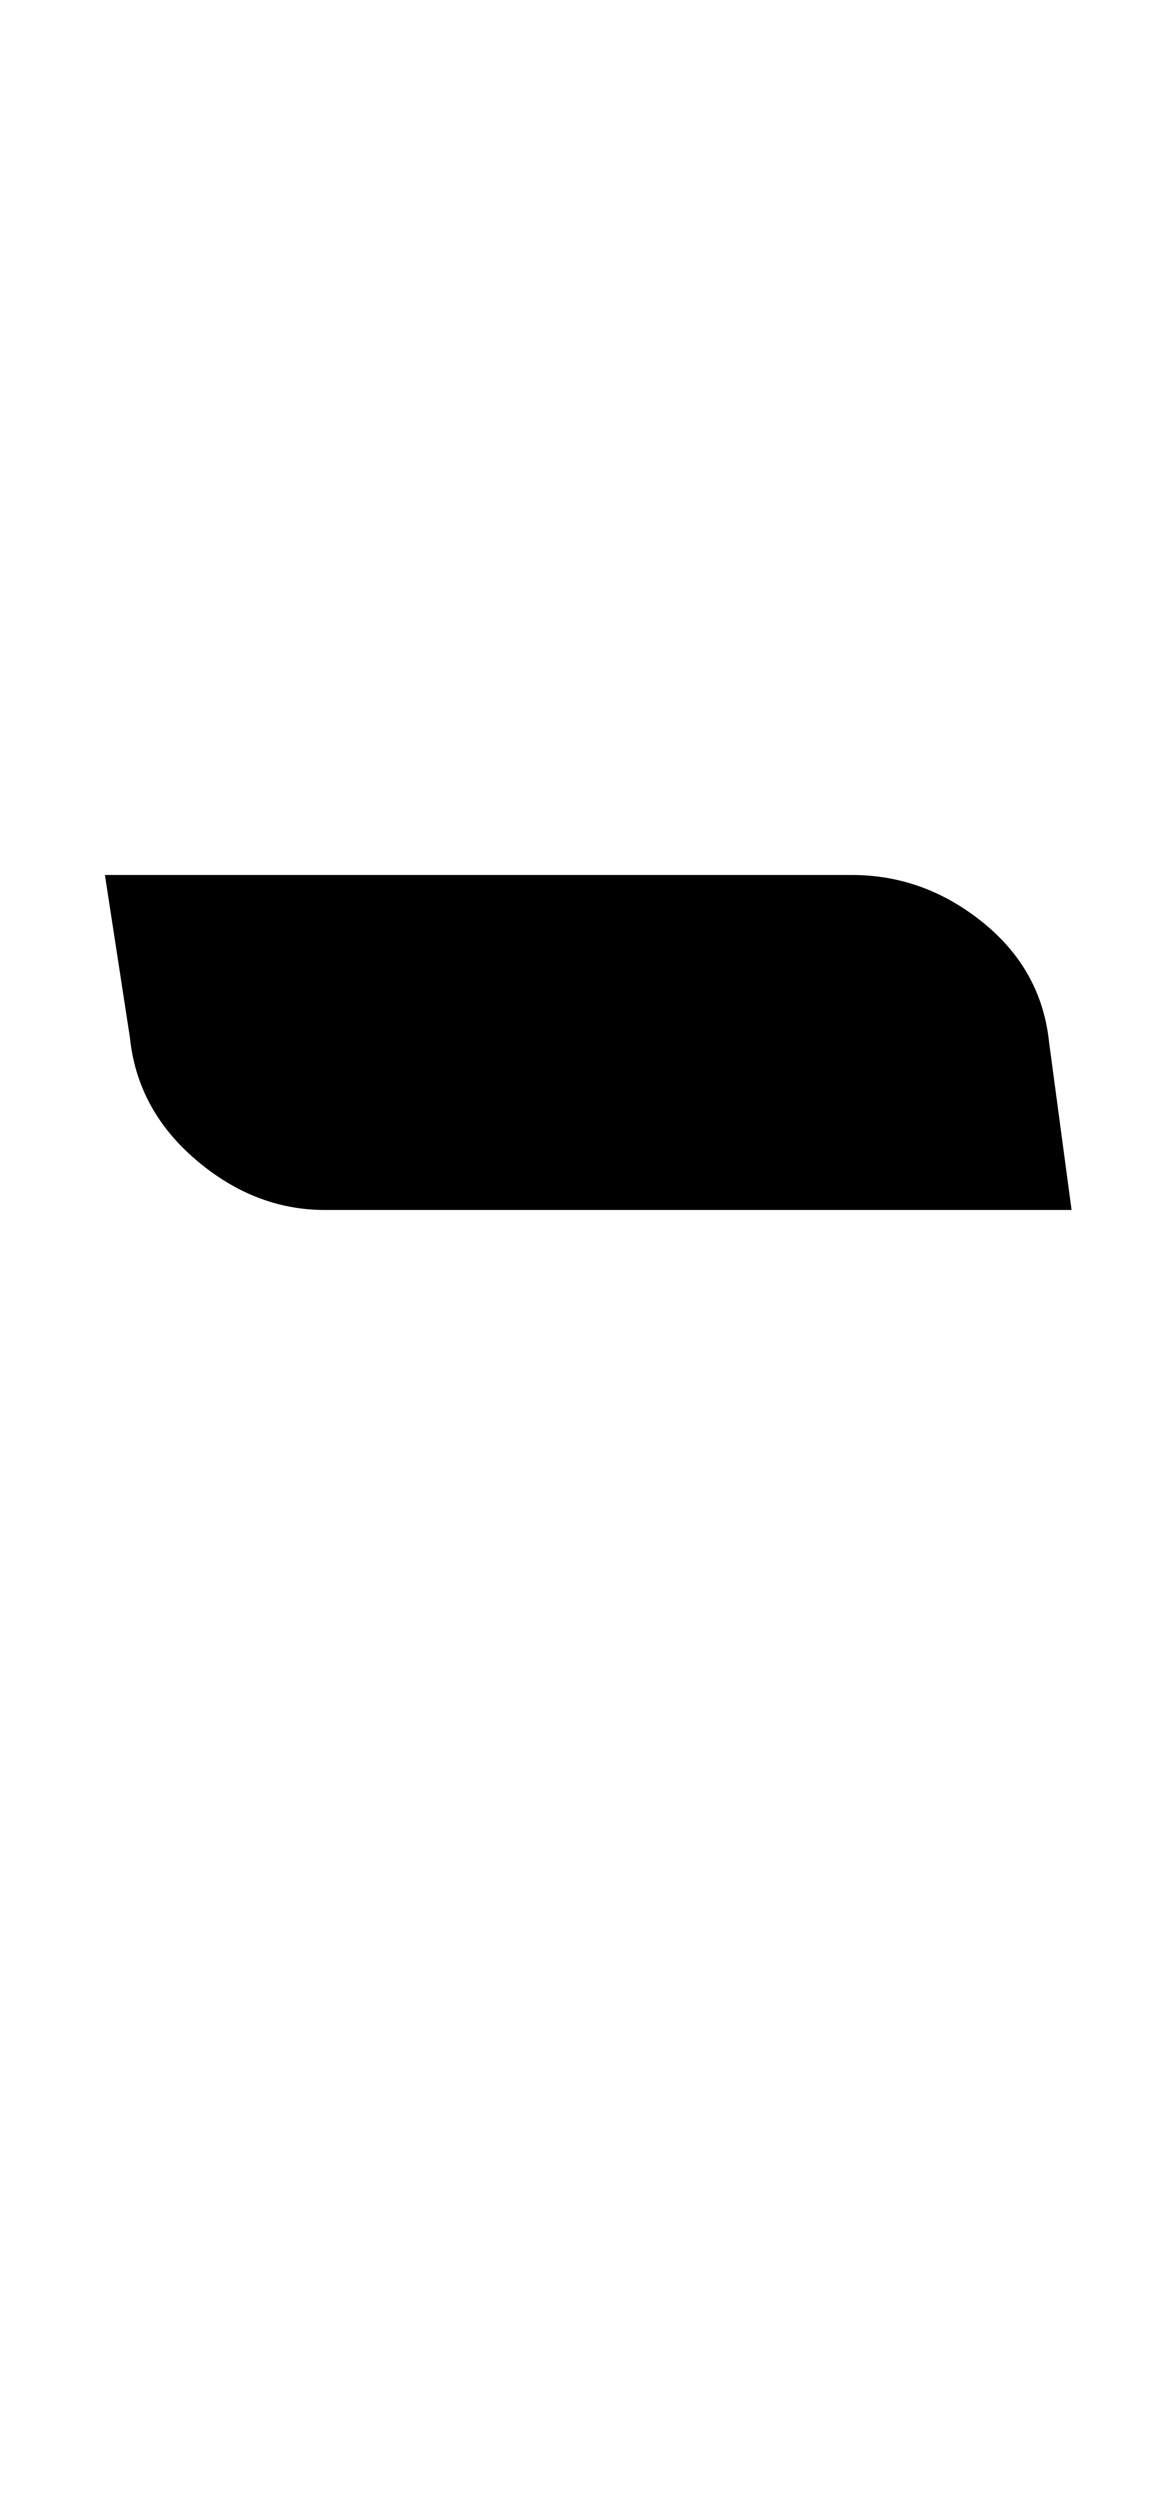 <?xml version="1.0" standalone="no"?>
<!DOCTYPE svg PUBLIC "-//W3C//DTD SVG 1.1//EN" "http://www.w3.org/Graphics/SVG/1.1/DTD/svg11.dtd" >
<svg xmlns="http://www.w3.org/2000/svg" xmlns:xlink="http://www.w3.org/1999/xlink" version="1.1" viewBox="-10 0 468 1000">
  <g transform="matrix(1 0 0 -1 0 750)">
   <path fill="currentColor"
d="M331 400q29 0 52.5 -19t26.5 -48l9 -67h-299q-28 0 -51.5 20t-26.5 49l-10 65h299z" />
  </g>

</svg>
